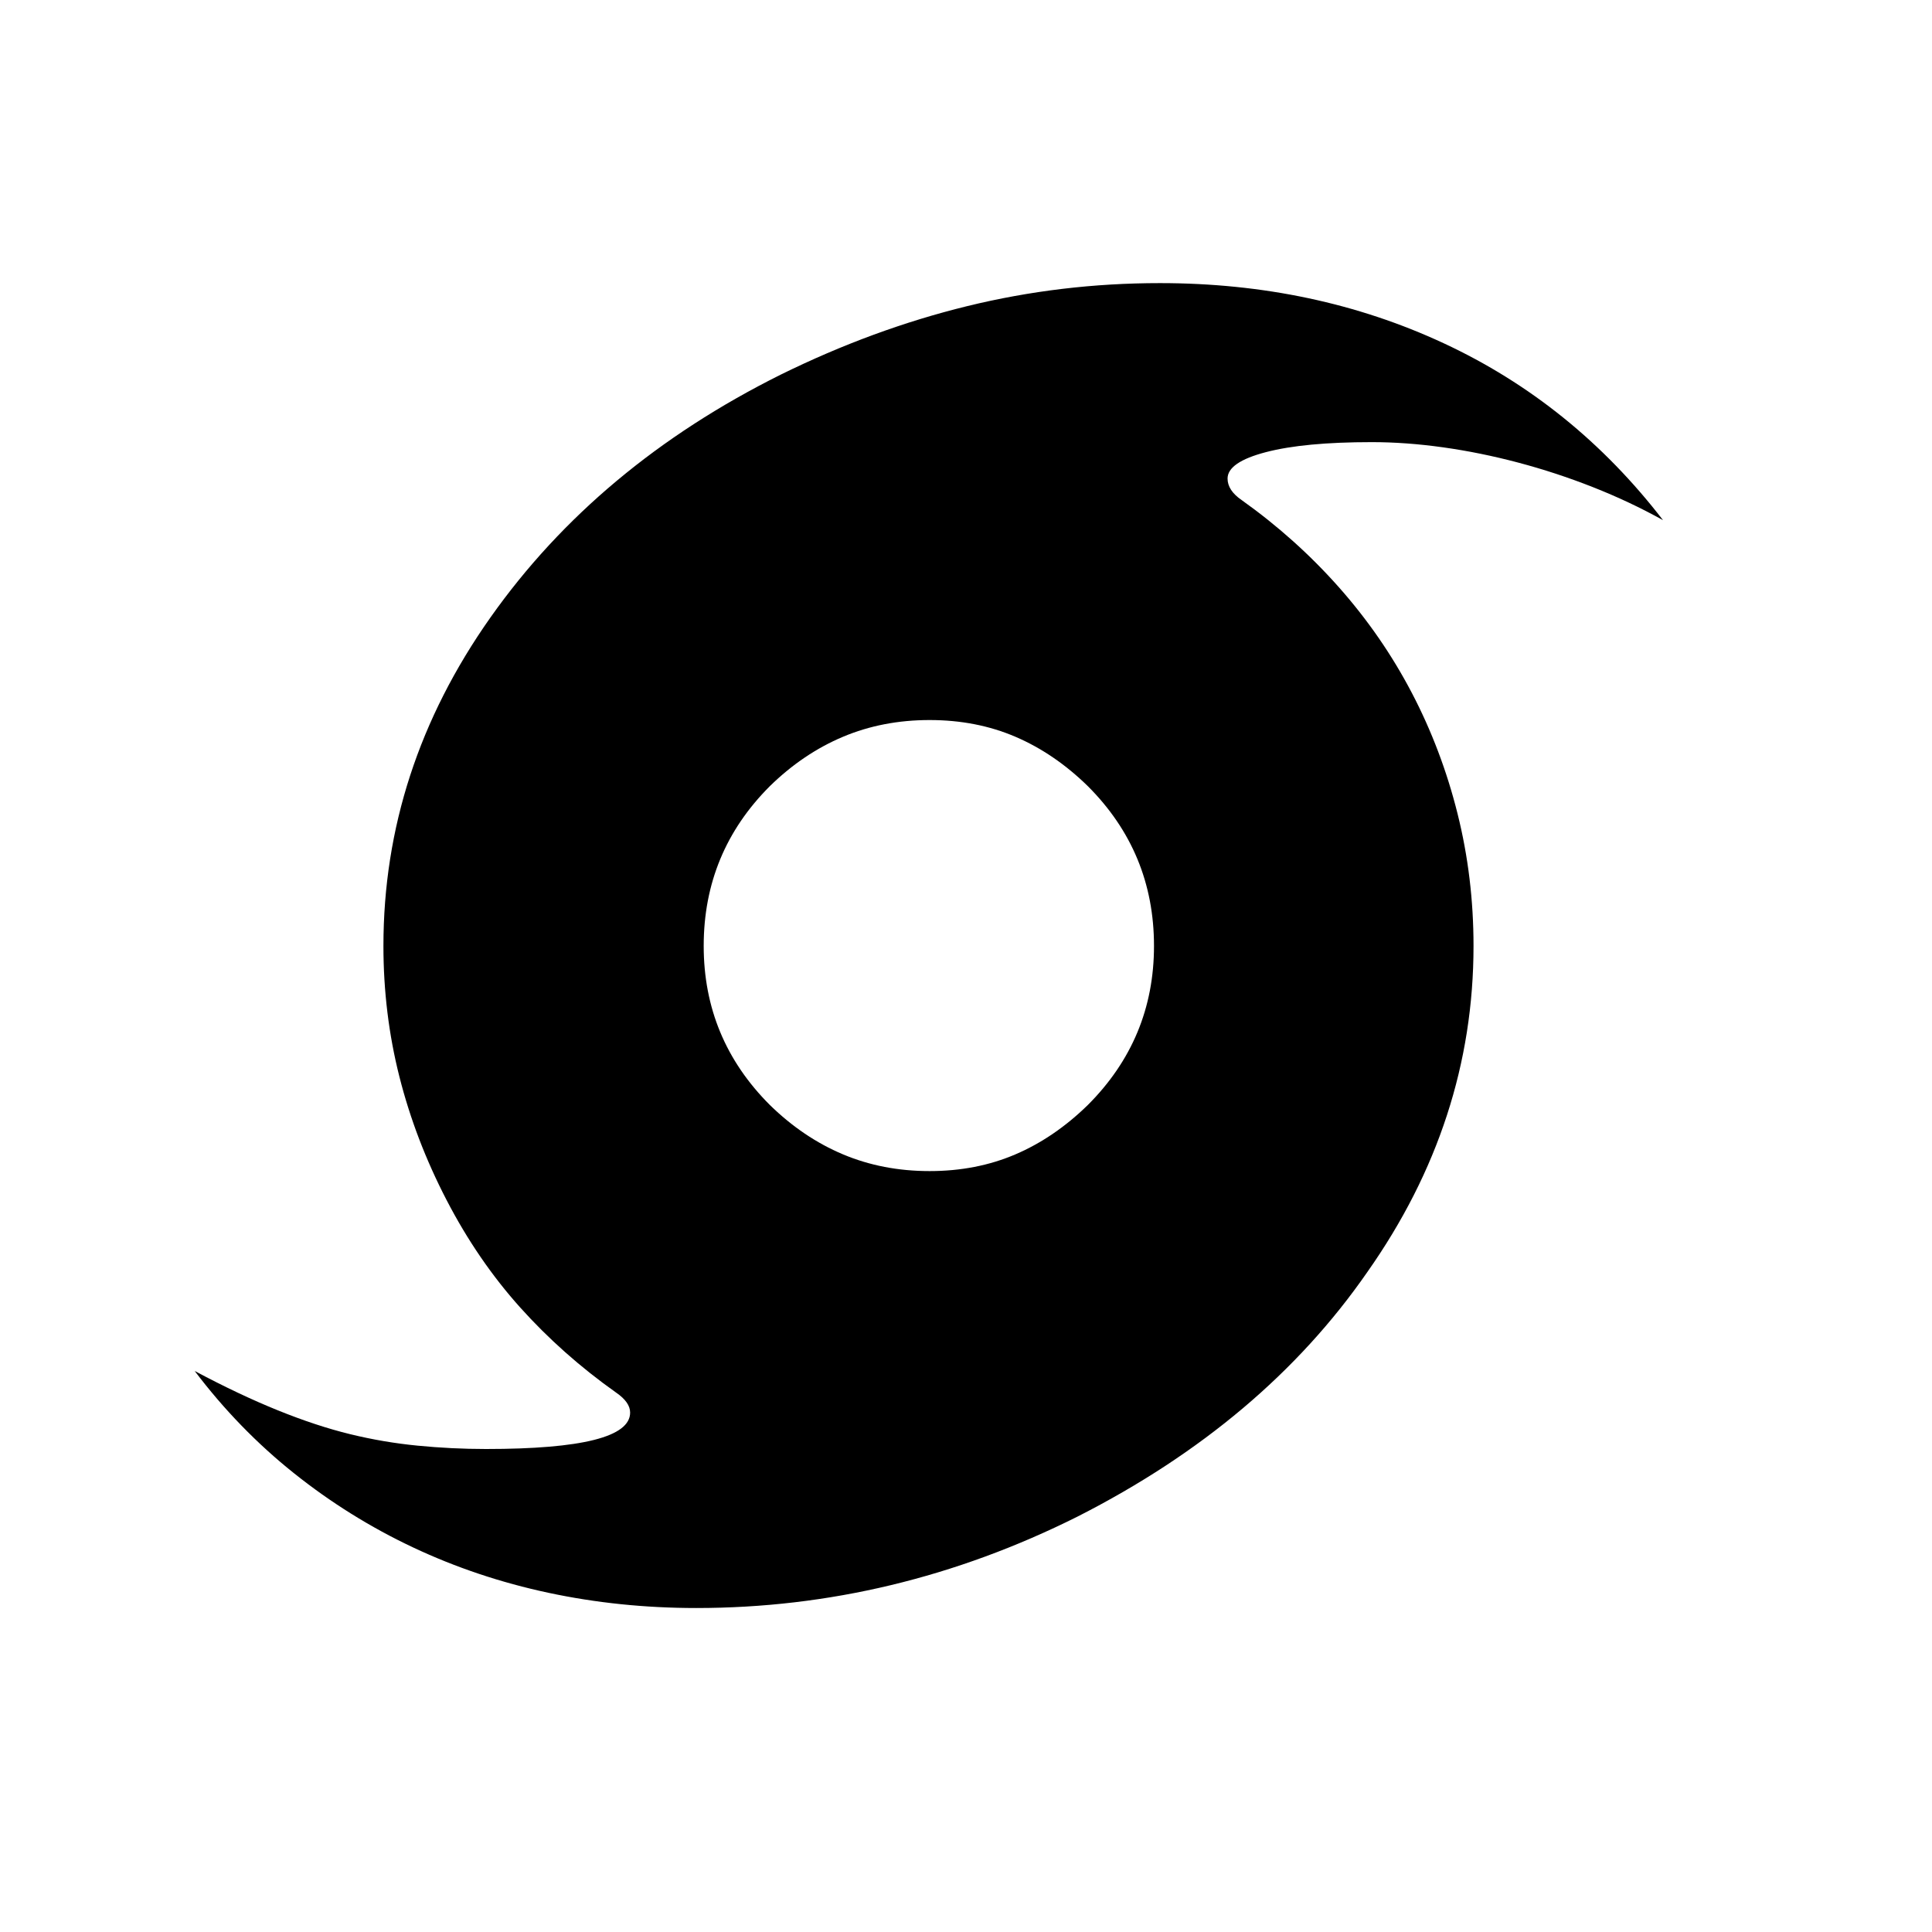 <svg xmlns="http://www.w3.org/2000/svg"
    viewBox="0 0 2600 2600">
  <!--
Digitized data copyright © 2011, Google Corporation.
Android is a trademark of Google and may be registered in certain jurisdictions.
Licensed under the Apache License, Version 2.0
http://www.apache.org/licenses/LICENSE-2.0
  -->
<path d="M947 1273L947 1273Q947 1398 1036 1487L1036 1487Q1081 1531 1134.5 1553.5 1188 1576 1251 1576L1251 1576Q1314 1576 1366.5 1553.5 1419 1531 1464 1487L1464 1487Q1553 1398 1553 1273L1553 1273Q1553 1147 1464 1058L1464 1058Q1419 1014 1366.5 991.5 1314 969 1251 969L1251 969Q1188 969 1134.5 991.5 1081 1014 1036 1058L1036 1058Q947 1147 947 1273ZM1983 1273L1983 1273Q1983 1509 1840 1712L1840 1712Q1700 1914 1450 2041L1450 2041Q1204 2164 937 2164L937 2164Q834 2164 738 2143.5 642 2123 556 2082.5 470 2042 395.5 1982.5 321 1923 262 1845L262 1845Q322 1877 374 1898 426 1919 471 1930L471 1930Q516 1941 562 1945.5 608 1950 654 1950L654 1950Q848 1950 848 1901L848 1901Q848 1887 829 1874L829 1874Q757 1823 700 1759.5 643 1696 601 1615L601 1615Q559 1534 537.5 1449 516 1364 516 1273L516 1273Q516 1035 660 831L660 831Q804 627 1051 504L1051 504Q1175 443 1301.5 412 1428 381 1561 381L1561 381Q1769 381 1943 462 2117 543 2238 700L2238 700Q2193 675 2143.5 655.5 2094 636 2043 622.5 1992 609 1942 602 1892 595 1846 595L1846 595Q1755 595 1703.5 608.5 1652 622 1652 644L1652 644Q1652 660 1671 673L1671 673Q1744 725 1802 790.5 1860 856 1900 932.5 1940 1009 1961.5 1095 1983 1181 1983 1273Z"/>
</svg>